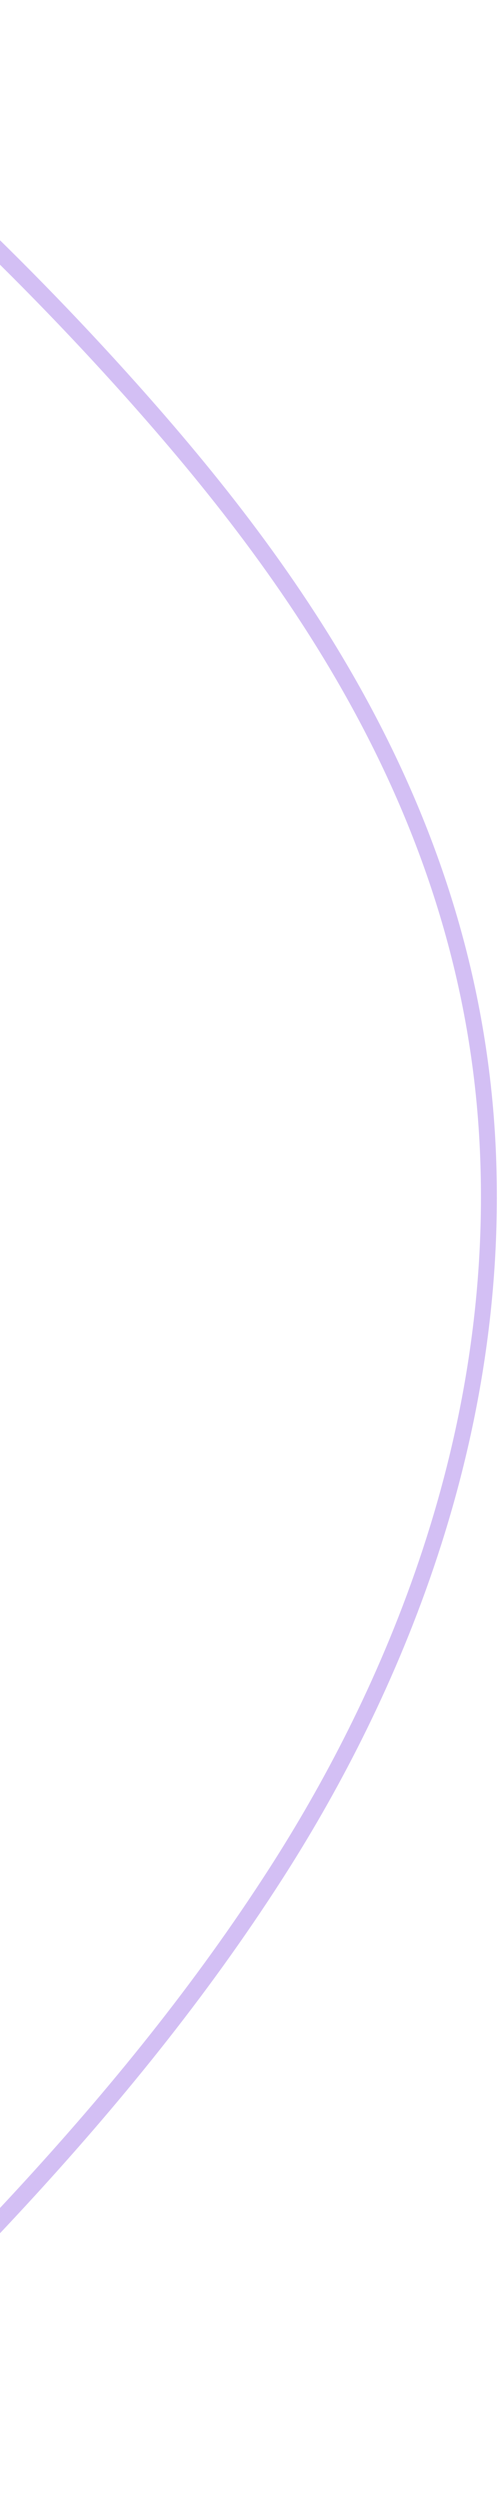 <svg width="44" height="218" viewBox="0 0 44 218" fill="none" xmlns="http://www.w3.org/2000/svg">
<path opacity="0.3" fill-rule="evenodd" clip-rule="evenodd" d="M43.278 100.114C41.911 70.581 25.793 48.949 11.902 33.41C1.422 21.693 -10.276 10.761 -22.984 0.736V2.718C-10.64 12.524 0.735 23.173 10.947 34.594C24.65 49.94 40.559 71.237 41.892 100.211C43.103 126.502 32.588 148.797 23.553 162.856C10.497 183.182 -6.47 199.596 -22.984 215.417V217.522C-6.127 201.391 11.276 184.674 24.657 163.827C33.832 149.549 44.508 126.913 43.278 100.114Z" fill="#6D28D9"/>
</svg>
